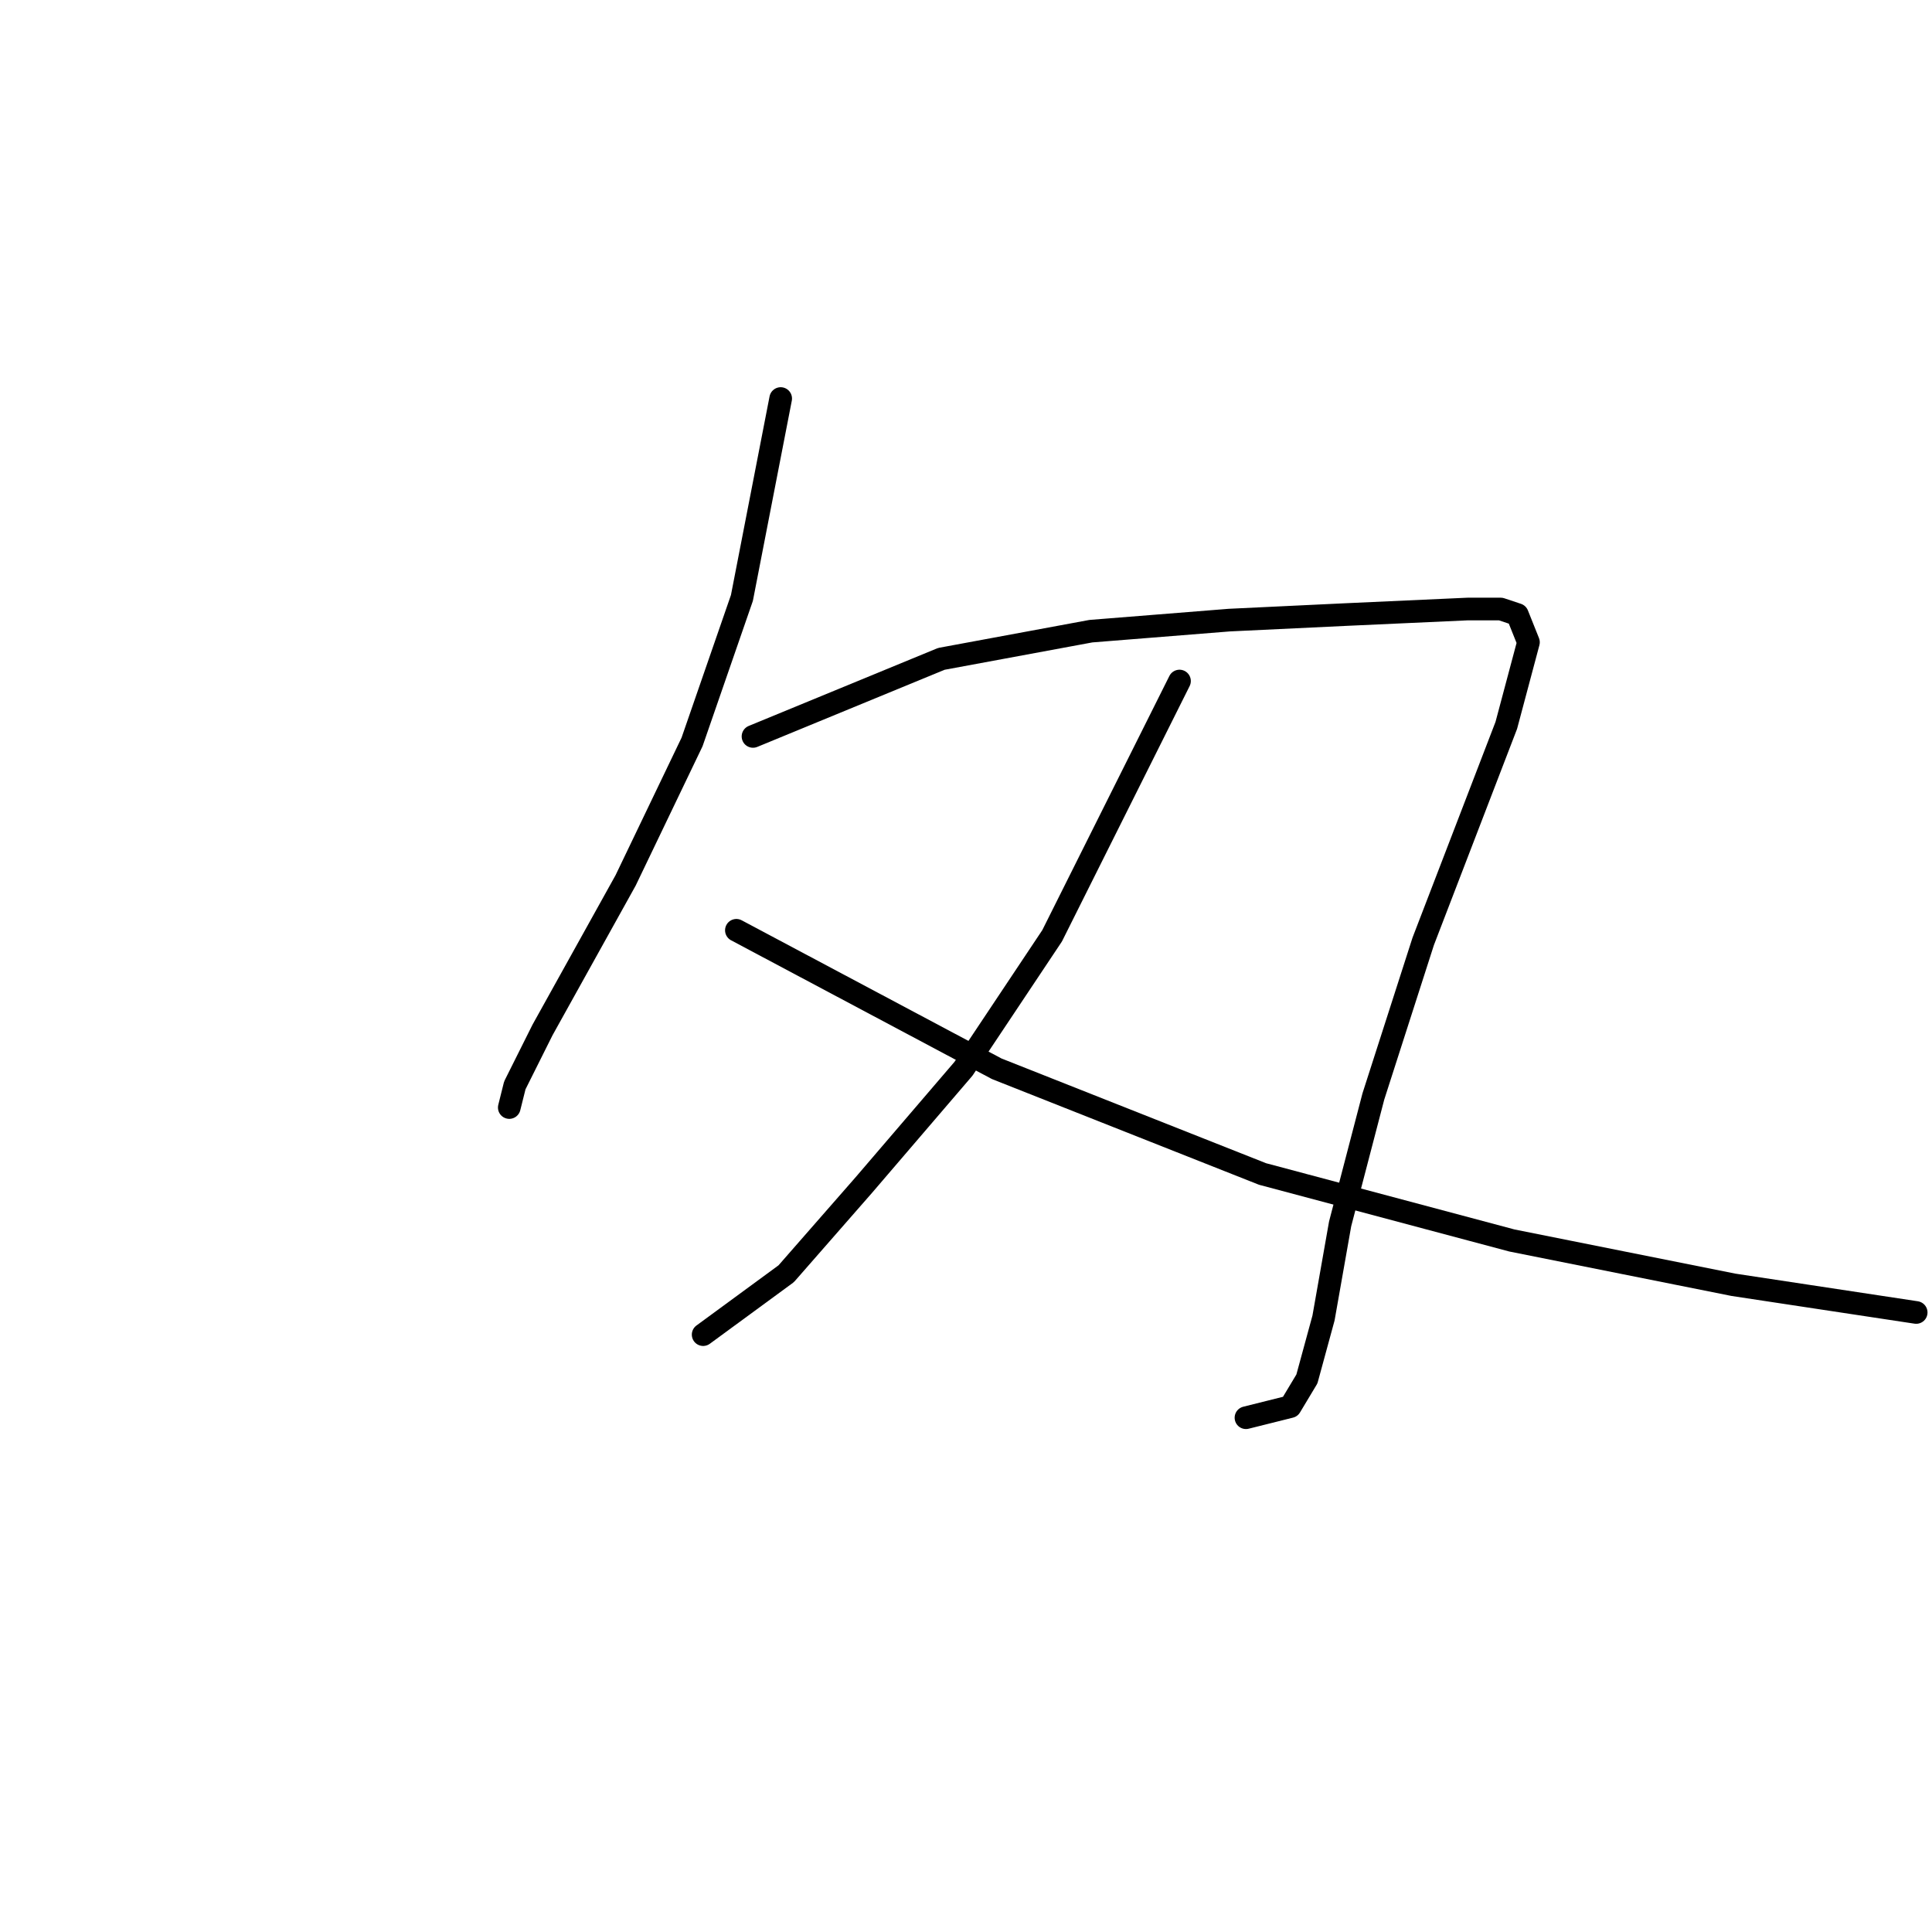<?xml version="1.0" standalone="no"?>
    <svg width="256" height="256" xmlns="http://www.w3.org/2000/svg" version="1.1">
    <polyline stroke="black" stroke-width="3" stroke-linecap="round" fill="transparent" stroke-linejoin="round" points="103.445 52.809 98.308 79.231 91.702 98.313 82.895 116.662 71.885 136.479 68.216 143.818 67.482 146.754 67.482 146.754 " />
        <polyline stroke="black" stroke-width="3" stroke-linecap="round" fill="transparent" stroke-linejoin="round" points="99.776 97.58 124.73 87.304 144.547 83.634 162.895 82.167 178.308 81.433 194.455 80.699 198.859 80.699 201.061 81.433 202.529 85.102 199.593 96.112 188.584 124.736 181.978 145.286 177.574 162.167 175.373 174.644 173.171 182.718 170.969 186.388 165.097 187.856 165.097 187.856 " />
        <polyline stroke="black" stroke-width="3" stroke-linecap="round" fill="transparent" stroke-linejoin="round" points="156.29 90.24 139.409 124.002 127.666 141.617 114.455 157.03 104.179 168.773 93.17 176.846 93.17 176.846 " />
        <polyline stroke="black" stroke-width="3" stroke-linecap="round" fill="transparent" stroke-linejoin="round" points="97.574 123.268 132.069 141.617 167.299 155.562 200.327 164.369 229.685 170.241 253.905 173.91 253.905 173.91 " />
        </svg>